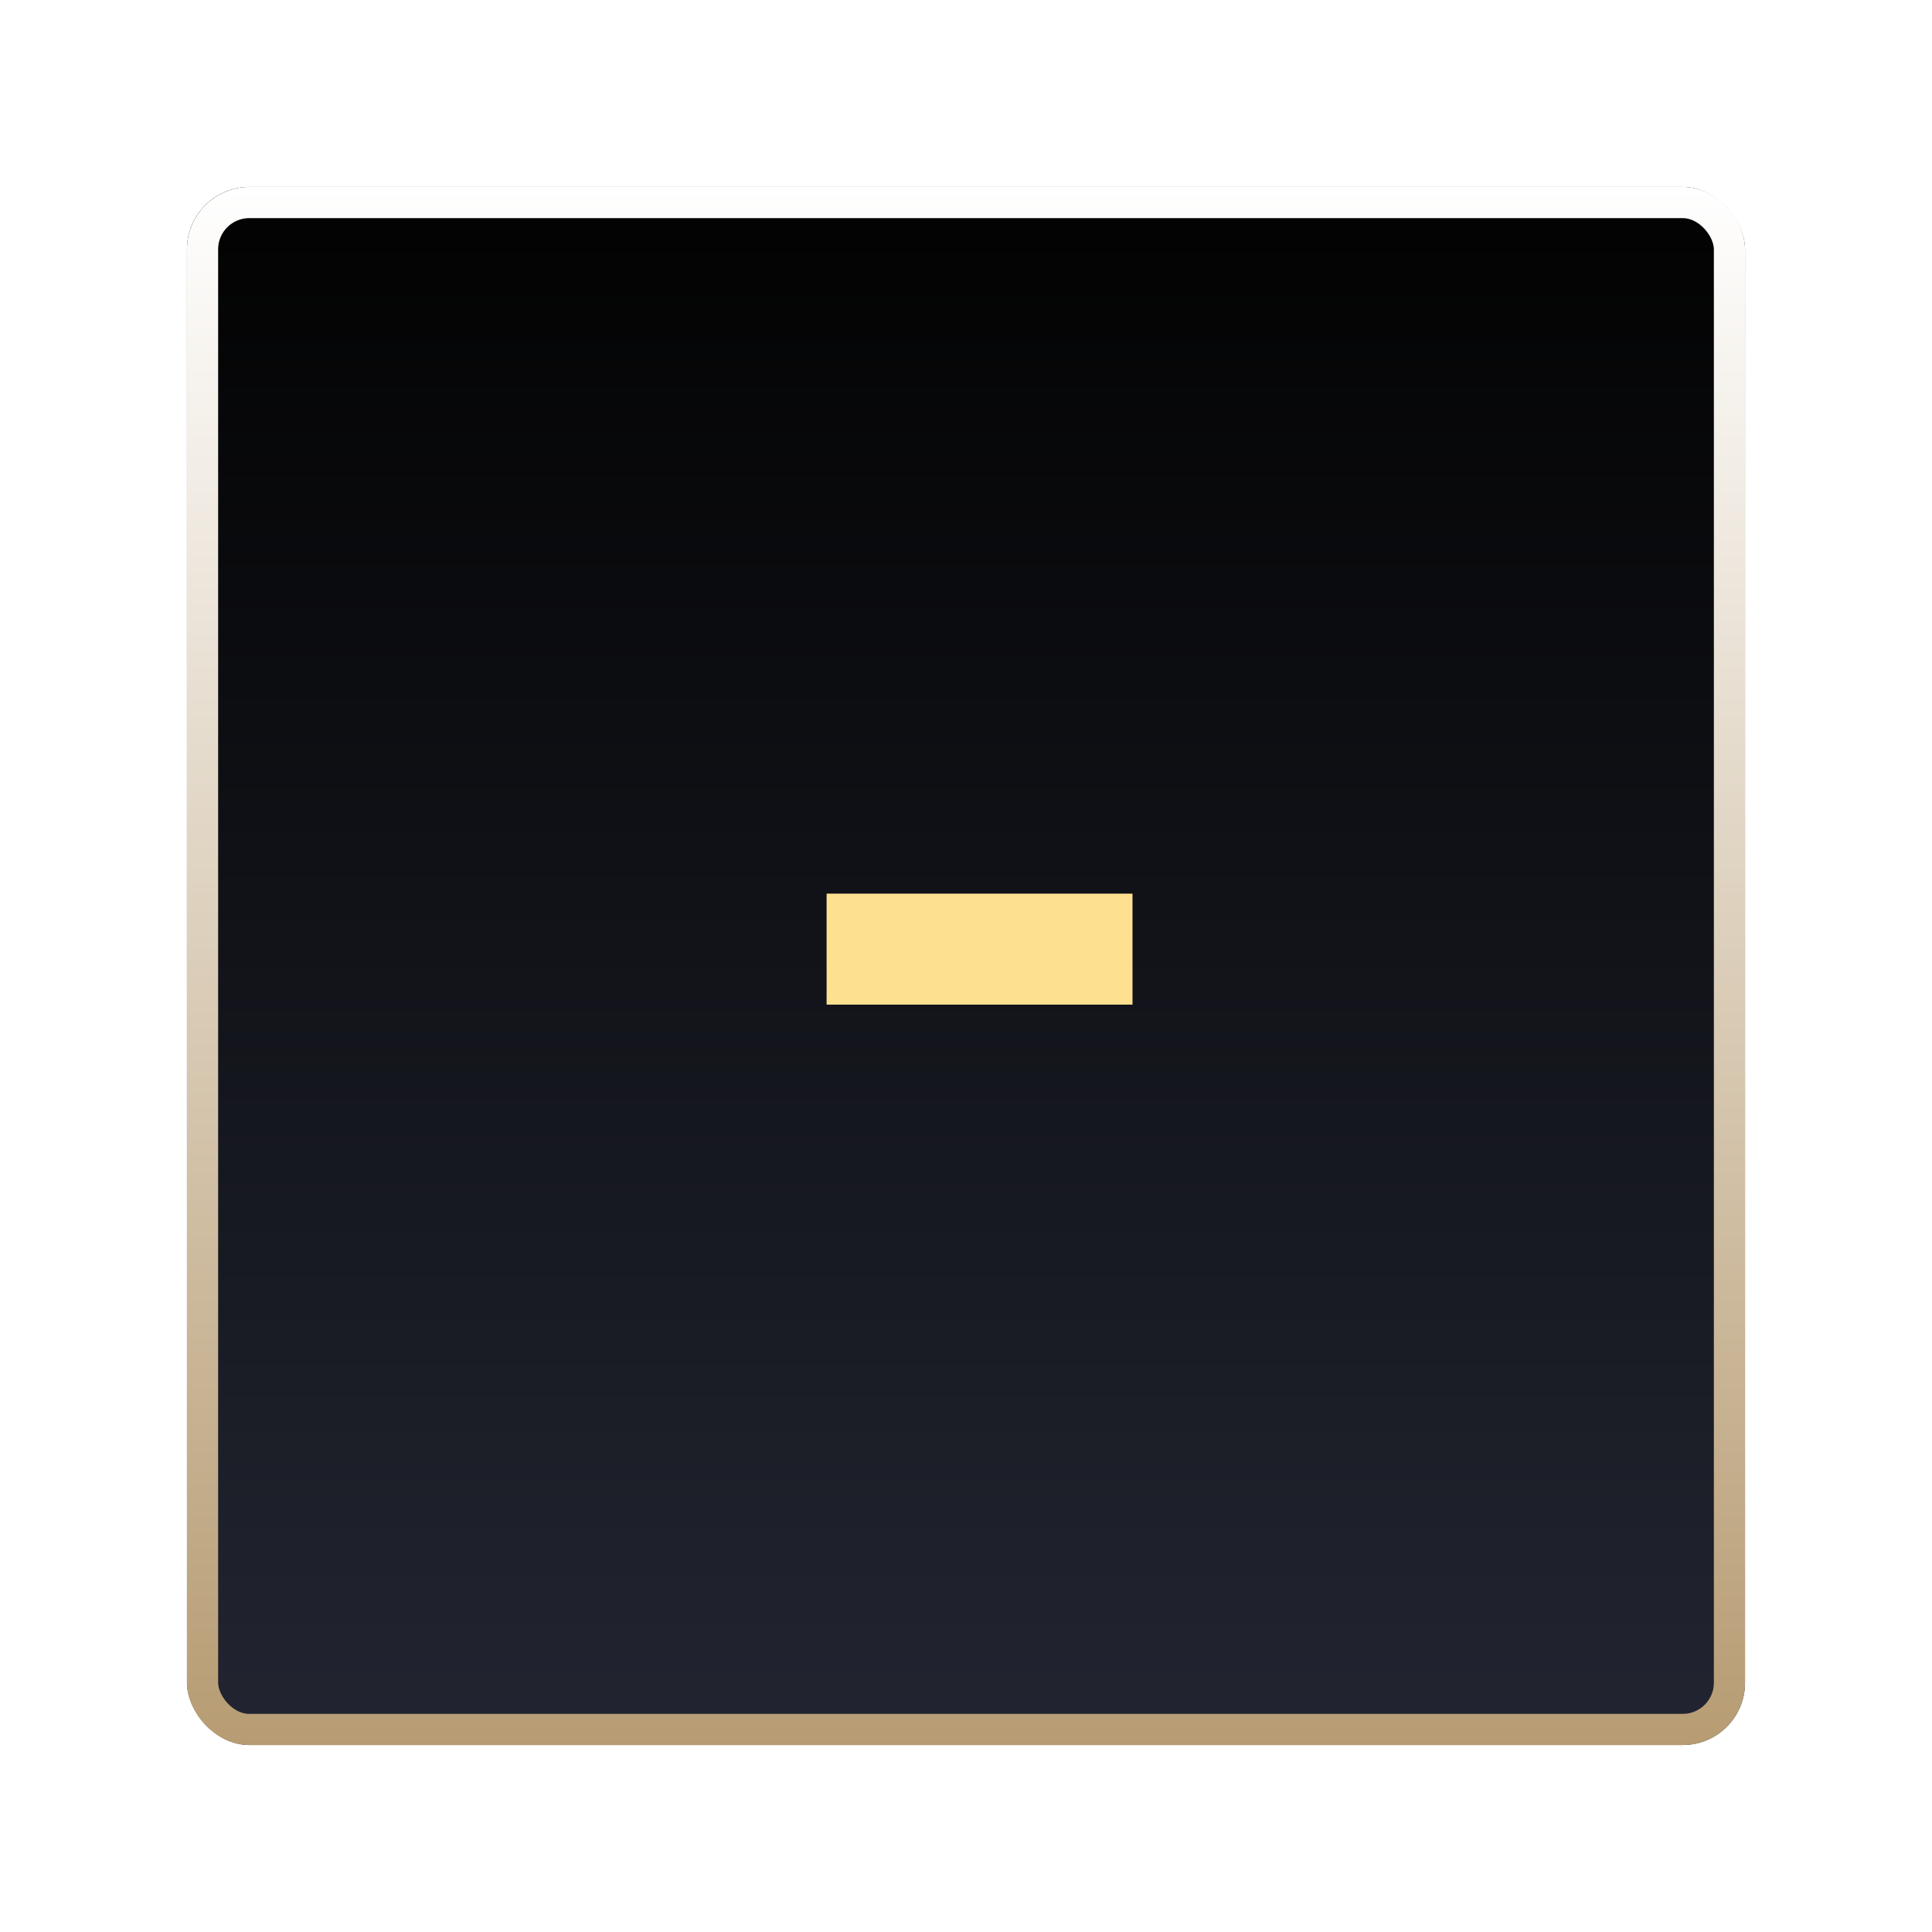 <svg width="62" height="62" viewBox="0 0 62 62" fill="none" xmlns="http://www.w3.org/2000/svg">
<g filter="url(#filter0_d_1058_31639)">
<rect x="6" y="4" width="50" height="50" rx="2" fill="url(#paint0_linear_1058_31639)"/>
<rect x="6.5" y="4.5" width="49" height="49" rx="1.5" stroke="url(#paint1_linear_1058_31639)"/>
</g>
<path d="M36.343 28.678V32.24H26.527V28.678H36.343Z" fill="#FEE190"/>
<defs>
<filter id="filter0_d_1058_31639" x="0" y="0" width="62" height="62" filterUnits="userSpaceOnUse" color-interpolation-filters="sRGB">
<feFlood flood-opacity="0" result="BackgroundImageFix"/>
<feColorMatrix in="SourceAlpha" type="matrix" values="0 0 0 0 0 0 0 0 0 0 0 0 0 0 0 0 0 0 127 0" result="hardAlpha"/>
<feOffset dy="2"/>
<feGaussianBlur stdDeviation="3"/>
<feComposite in2="hardAlpha" operator="out"/>
<feColorMatrix type="matrix" values="0 0 0 0 0 0 0 0 0 0 0 0 0 0 0 0 0 0 0.5 0"/>
<feBlend mode="normal" in2="BackgroundImageFix" result="effect1_dropShadow_1058_31639"/>
<feBlend mode="normal" in="SourceGraphic" in2="effect1_dropShadow_1058_31639" result="shape"/>
</filter>
<linearGradient id="paint0_linear_1058_31639" x1="31" y1="4" x2="31" y2="54" gradientUnits="userSpaceOnUse">
<stop stop-color="#020202"/>
<stop offset="1" stop-color="#222531"/>
</linearGradient>
<linearGradient id="paint1_linear_1058_31639" x1="31" y1="4" x2="31" y2="54" gradientUnits="userSpaceOnUse">
<stop stop-color="white"/>
<stop offset="1" stop-color="#B79C73"/>
</linearGradient>
</defs>
</svg>
